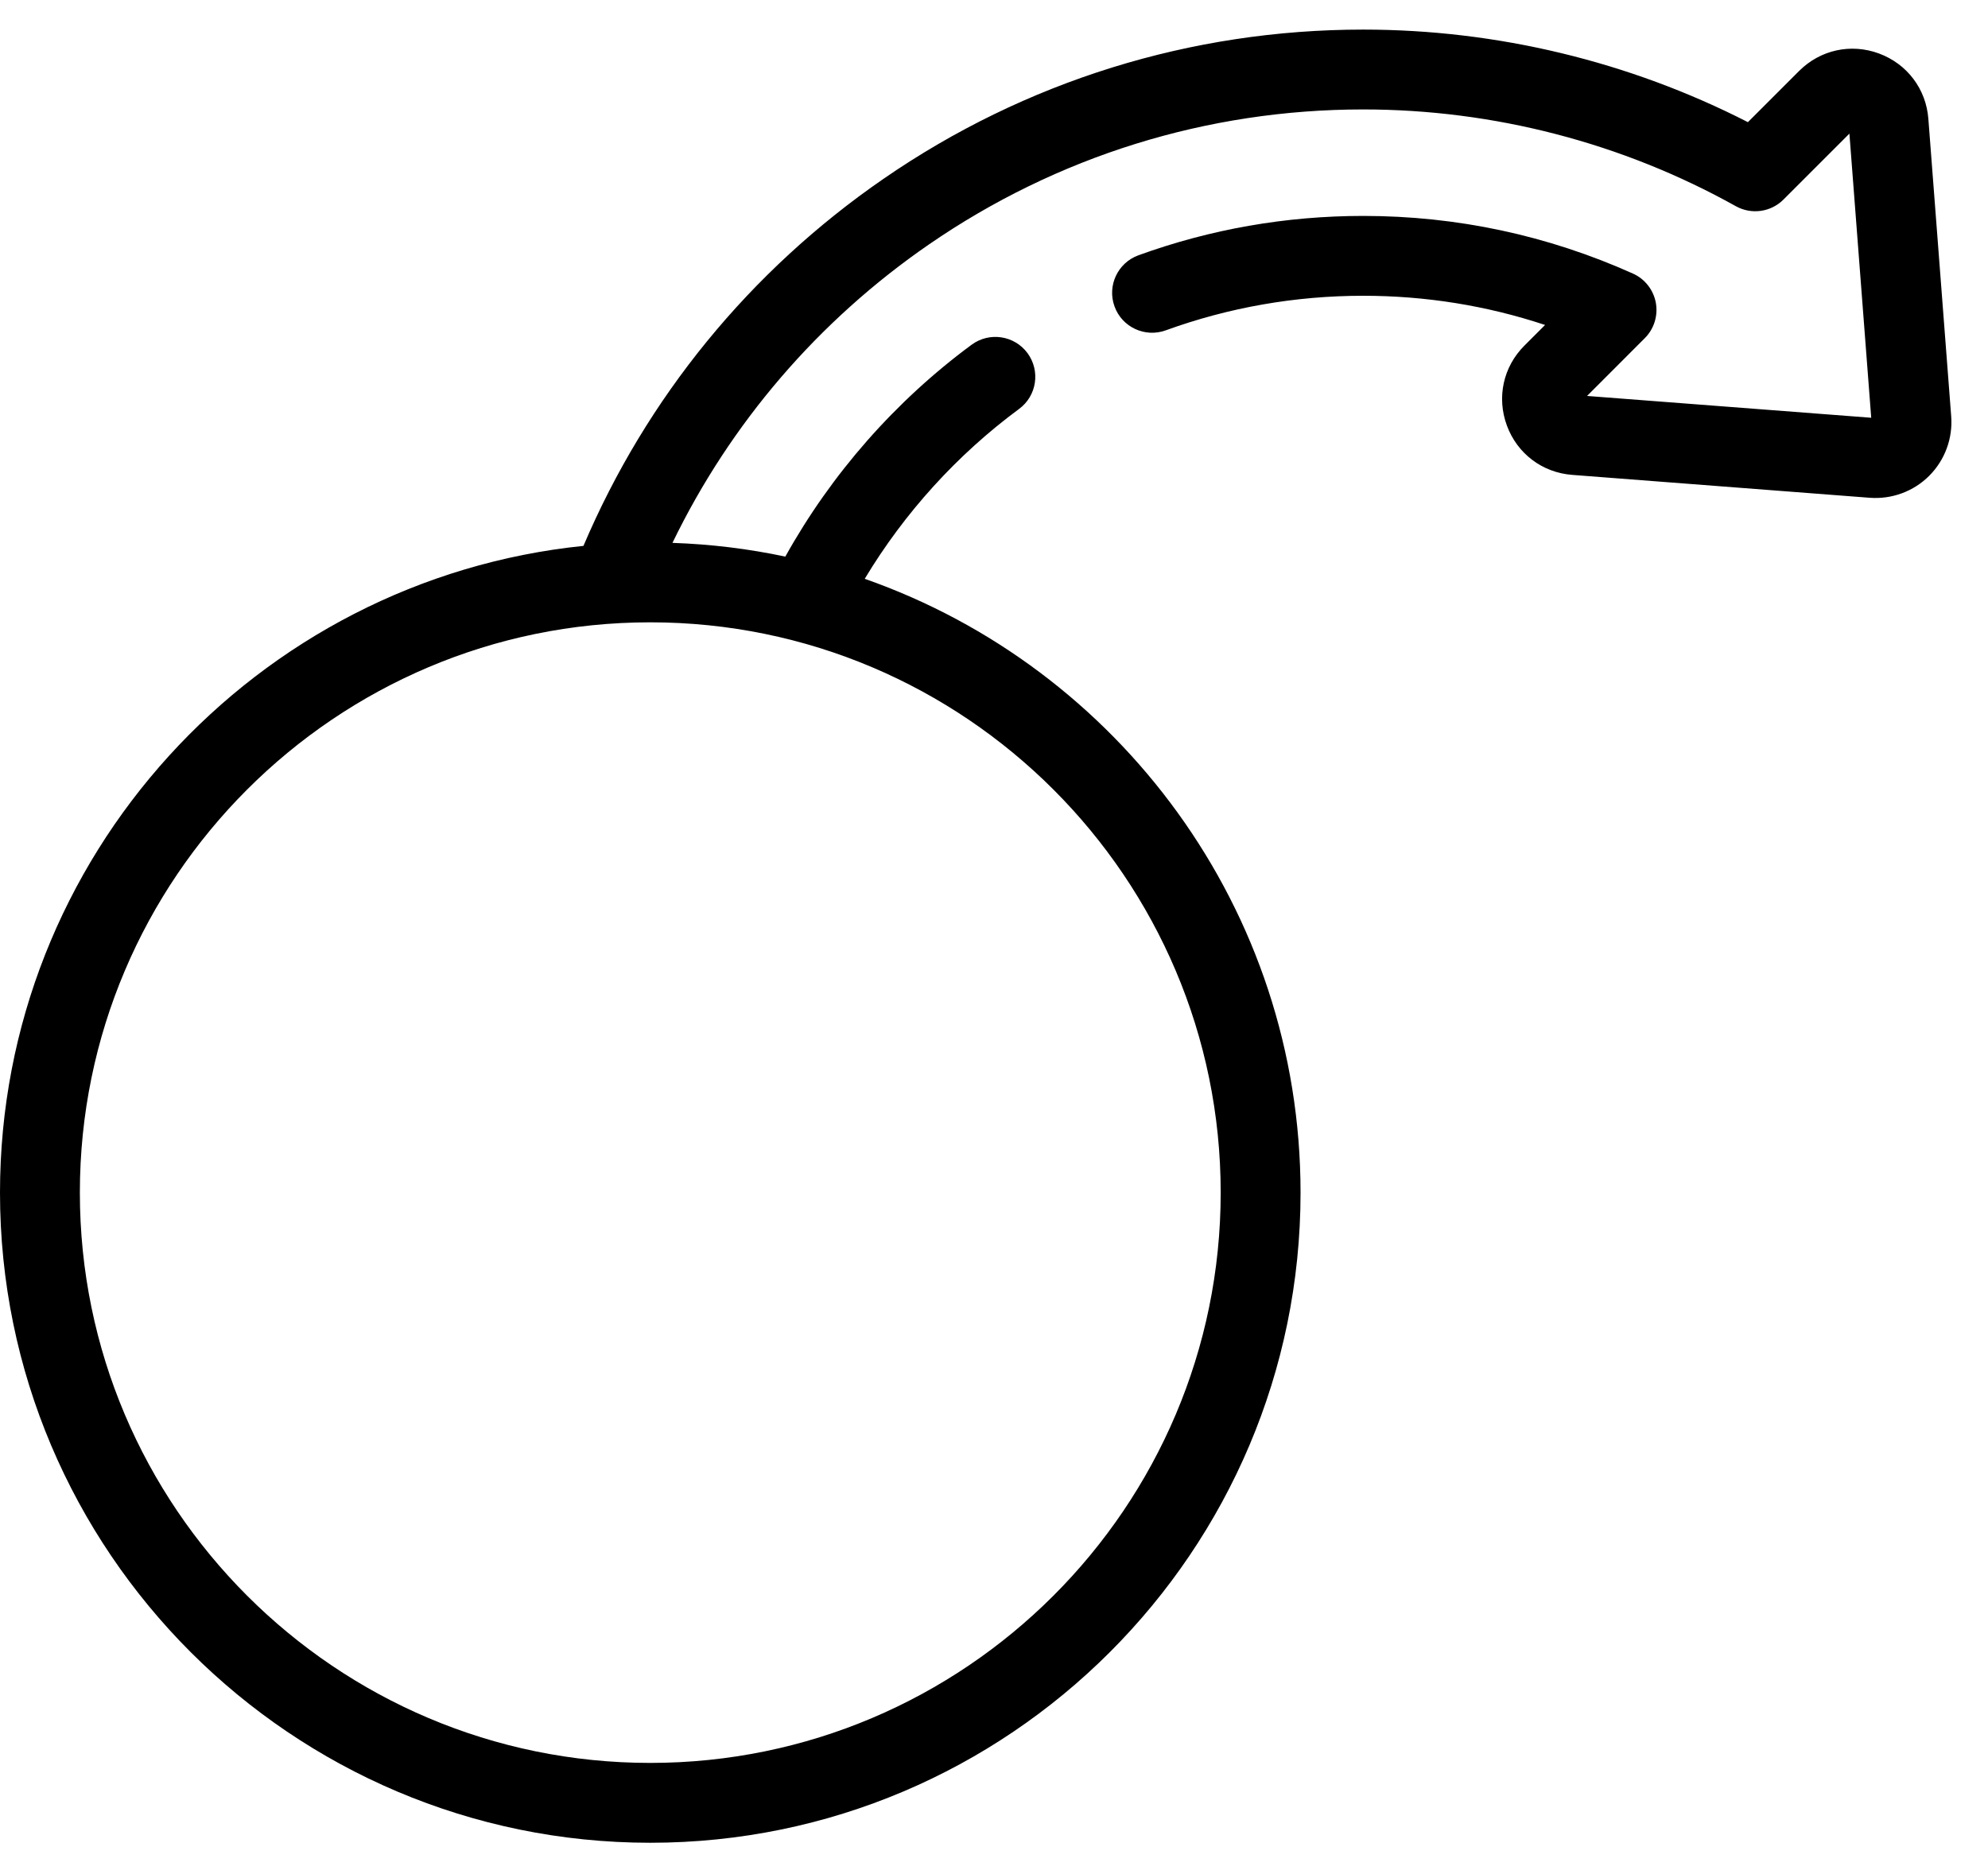 <svg width="35" height="33" viewBox="0 0 35 33" fill="none" xmlns="http://www.w3.org/2000/svg">
<path d="M22.897 21C22.897 16.01 19.687 11.756 15.224 10.192C15.921 9.032 16.849 8.008 17.941 7.201C18.254 6.971 18.32 6.531 18.09 6.218C17.859 5.906 17.419 5.839 17.106 6.07C15.762 7.062 14.636 8.345 13.826 9.801C13.182 9.664 12.518 9.582 11.839 9.559C12.859 7.453 14.405 5.649 16.352 4.306C18.61 2.75 21.254 1.927 24 1.927C26.295 1.927 28.563 2.516 30.559 3.63C30.834 3.784 31.177 3.736 31.399 3.514L32.56 2.353L32.944 7.356L27.941 6.972L28.957 5.955C29.121 5.792 29.193 5.558 29.152 5.331C29.11 5.104 28.959 4.911 28.748 4.817C27.248 4.144 25.651 3.802 24 3.802C22.642 3.802 21.311 4.035 20.043 4.495C19.678 4.628 19.489 5.031 19.622 5.396C19.754 5.761 20.158 5.949 20.523 5.817C21.636 5.413 22.806 5.208 24 5.208C25.1 5.208 26.173 5.381 27.202 5.722L26.838 6.086C26.465 6.459 26.347 6.998 26.53 7.494C26.713 7.989 27.154 8.322 27.681 8.362L32.918 8.765C33.307 8.794 33.689 8.654 33.965 8.378C34.241 8.101 34.382 7.72 34.352 7.33L33.95 2.093C33.91 1.567 33.577 1.126 33.081 0.942C32.586 0.759 32.047 0.877 31.673 1.251L30.773 2.151C28.685 1.083 26.355 0.521 24 0.521C20.968 0.521 18.047 1.43 15.554 3.149C13.203 4.77 11.383 7 10.272 9.612C4.51 10.203 0 15.084 0 21C0 27.313 5.136 32.448 11.448 32.448C17.761 32.448 22.897 27.313 22.897 21ZM11.448 31.042C5.911 31.042 1.406 26.537 1.406 21C1.406 15.463 5.911 10.958 11.448 10.958C16.986 10.958 21.491 15.463 21.491 21C21.491 26.537 16.986 31.042 11.448 31.042Z" fill="black"/>
</svg>
